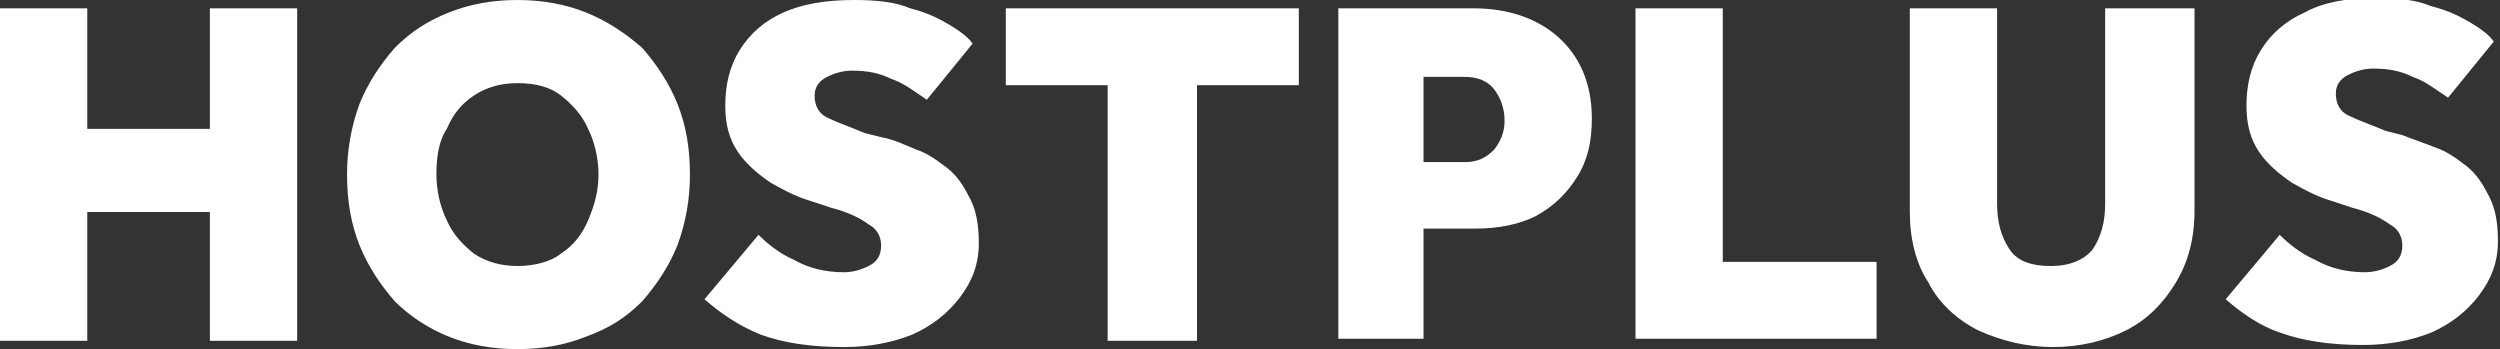 <?xml version="1.0" encoding="utf-8"?>
<!-- Generator: Adobe Illustrator 27.7.0, SVG Export Plug-In . SVG Version: 6.00 Build 0)  -->
<svg version="1.1" id="Layer_1" xmlns="http://www.w3.org/2000/svg" xmlns:xlink="http://www.w3.org/1999/xlink" x="0px" y="0px"
	 viewBox="0 0 120.3 16.8" style="enable-background:new 0 0 120.3 16.8;" xml:space="preserve">
<rect x="0" y="0" width="120.3" height="16.8" fill="#333333" stroke="none"/>
<style type="text/css">
	.st0{fill:#FFFFFF;}
</style>
<path class="st0" d="M0,16.4v-16h4.2v5.8h5.9V0.4h4.2v16h-4.2v-6.2H4.2v6.2H0z M24.9,16.8c-1.2,0-2.3-0.2-3.3-0.6
	c-1-0.4-1.9-1-2.6-1.7c-0.7-0.8-1.3-1.7-1.7-2.7c-0.4-1-0.6-2.1-0.6-3.4c0-1.2,0.2-2.3,0.6-3.4c0.4-1,1-1.9,1.7-2.7
	c0.8-0.8,1.6-1.3,2.6-1.7c1-0.4,2.1-0.6,3.3-0.6c1.2,0,2.3,0.2,3.3,0.6c1,0.4,1.9,1,2.7,1.7C31.6,3.1,32.2,4,32.6,5
	c0.4,1,0.6,2.1,0.6,3.4c0,1.2-0.2,2.3-0.6,3.4c-0.4,1-1,1.9-1.7,2.7c-0.8,0.8-1.6,1.3-2.7,1.7C27.2,16.6,26.1,16.8,24.9,16.8z
	 M24.9,12.8c0.8,0,1.6-0.2,2.1-0.6c0.6-0.4,1-0.9,1.3-1.6c0.3-0.7,0.5-1.4,0.5-2.2c0-0.8-0.2-1.6-0.5-2.2c-0.3-0.7-0.8-1.2-1.3-1.6
	C26.5,4.2,25.8,4,24.9,4c-0.8,0-1.5,0.2-2.1,0.6c-0.6,0.4-1,0.9-1.3,1.6C21.1,6.8,21,7.6,21,8.4c0,0.8,0.2,1.6,0.5,2.2
	c0.3,0.7,0.8,1.2,1.3,1.6C23.4,12.6,24.1,12.8,24.9,12.8z M33.9,14.4l2.6-3.1c0.4,0.4,1,0.9,1.7,1.2c0.7,0.4,1.5,0.6,2.4,0.6
	c0.4,0,0.8-0.1,1.2-0.3c0.4-0.2,0.6-0.5,0.6-1c0-0.4-0.2-0.8-0.6-1c-0.4-0.3-1-0.6-1.8-0.8l-0.9-0.3c-0.7-0.2-1.3-0.5-2-0.9
	c-0.6-0.4-1.2-0.9-1.6-1.5c-0.4-0.6-0.6-1.3-0.6-2.2c0-1,0.2-1.9,0.7-2.7c0.5-0.8,1.2-1.4,2.1-1.8C38.6,0.2,39.7,0,41.1,0
	c1.1,0,2,0.1,2.7,0.4c0.8,0.2,1.4,0.5,1.9,0.8c0.5,0.3,0.9,0.6,1.1,0.9l-2.2,2.7c-0.6-0.4-1.1-0.8-1.7-1c-0.6-0.3-1.2-0.4-1.9-0.4
	c-0.4,0-0.8,0.1-1.2,0.3c-0.4,0.2-0.6,0.5-0.6,0.9c0,0.5,0.2,0.9,0.7,1.1c0.4,0.2,1,0.4,1.7,0.7l0.8,0.2C43,6.7,43.6,7,44.1,7.2
	c0.6,0.2,1.1,0.6,1.5,0.9c0.5,0.4,0.8,0.9,1.1,1.5c0.3,0.6,0.4,1.3,0.4,2.1c0,1-0.3,1.8-0.9,2.6c-0.6,0.8-1.4,1.4-2.3,1.8
	c-1,0.4-2.1,0.6-3.3,0.6c-1.6,0-2.9-0.2-4-0.6C35.6,15.7,34.7,15.1,33.9,14.4z M53.3,16.4V4.1h-4.9V0.4h14.1v3.7h-4.9v12.3H53.3z
	 M64.4,16.4v-16h6.5c1.7,0,3.1,0.5,4.1,1.4c1,0.9,1.6,2.2,1.6,3.9c0,1.1-0.2,2-0.7,2.8c-0.5,0.8-1.1,1.4-2,1.9
	c-0.8,0.4-1.8,0.6-2.9,0.6h-2.5v5.3H64.4z M68.5,7.8h2c0.6,0,1-0.2,1.4-0.6c0.3-0.4,0.5-0.8,0.5-1.4c0-0.6-0.2-1.1-0.5-1.5
	s-0.8-0.6-1.4-0.6h-2V7.8z M78.7,16.4v-16h4.2v12.2h7.4v3.7H78.7z M91.9,10.2V0.4h4.2v9.4c0,0.9,0.2,1.6,0.6,2.2
	c0.4,0.6,1.1,0.8,2,0.8c0.9,0,1.6-0.3,2-0.8c0.4-0.6,0.6-1.3,0.6-2.2V0.4h4.3v9.7c0,1.4-0.3,2.5-0.9,3.5c-0.6,1-1.4,1.8-2.4,2.3
	c-1,0.5-2.2,0.8-3.5,0.8s-2.5-0.3-3.6-0.8c-1-0.5-1.9-1.3-2.4-2.3C92.2,12.7,91.9,11.5,91.9,10.2z M107.1,14.4l2.6-3.1
	c0.4,0.4,1,0.9,1.7,1.2c0.7,0.4,1.5,0.6,2.4,0.6c0.4,0,0.8-0.1,1.2-0.3c0.4-0.2,0.6-0.5,0.6-1c0-0.4-0.2-0.8-0.6-1
	c-0.4-0.3-1-0.6-1.8-0.8l-0.9-0.3c-0.7-0.2-1.3-0.5-2-0.9c-0.6-0.4-1.2-0.9-1.6-1.5c-0.4-0.6-0.6-1.3-0.6-2.2c0-1,0.2-1.9,0.7-2.7
	c0.5-0.8,1.2-1.4,2.1-1.8c0.9-0.5,2.1-0.7,3.4-0.7c1.1,0,2,0.1,2.7,0.4c0.8,0.2,1.4,0.5,1.9,0.8c0.5,0.3,0.9,0.6,1.1,0.9l-2.2,2.7
	c-0.6-0.4-1.1-0.8-1.7-1c-0.6-0.3-1.2-0.4-1.9-0.4c-0.4,0-0.8,0.1-1.2,0.3c-0.4,0.2-0.6,0.5-0.6,0.9c0,0.5,0.2,0.9,0.7,1.1
	c0.4,0.2,1,0.4,1.7,0.7l0.8,0.2c0.5,0.2,1.1,0.4,1.6,0.6c0.6,0.2,1.1,0.6,1.5,0.9c0.5,0.4,0.8,0.9,1.1,1.5c0.3,0.6,0.4,1.3,0.4,2.1
	c0,1-0.3,1.8-0.9,2.6c-0.6,0.8-1.4,1.4-2.3,1.8c-1,0.4-2.1,0.6-3.3,0.6c-1.6,0-2.9-0.2-4-0.6C108.8,15.7,107.9,15.1,107.1,14.4z"/>
</svg>
